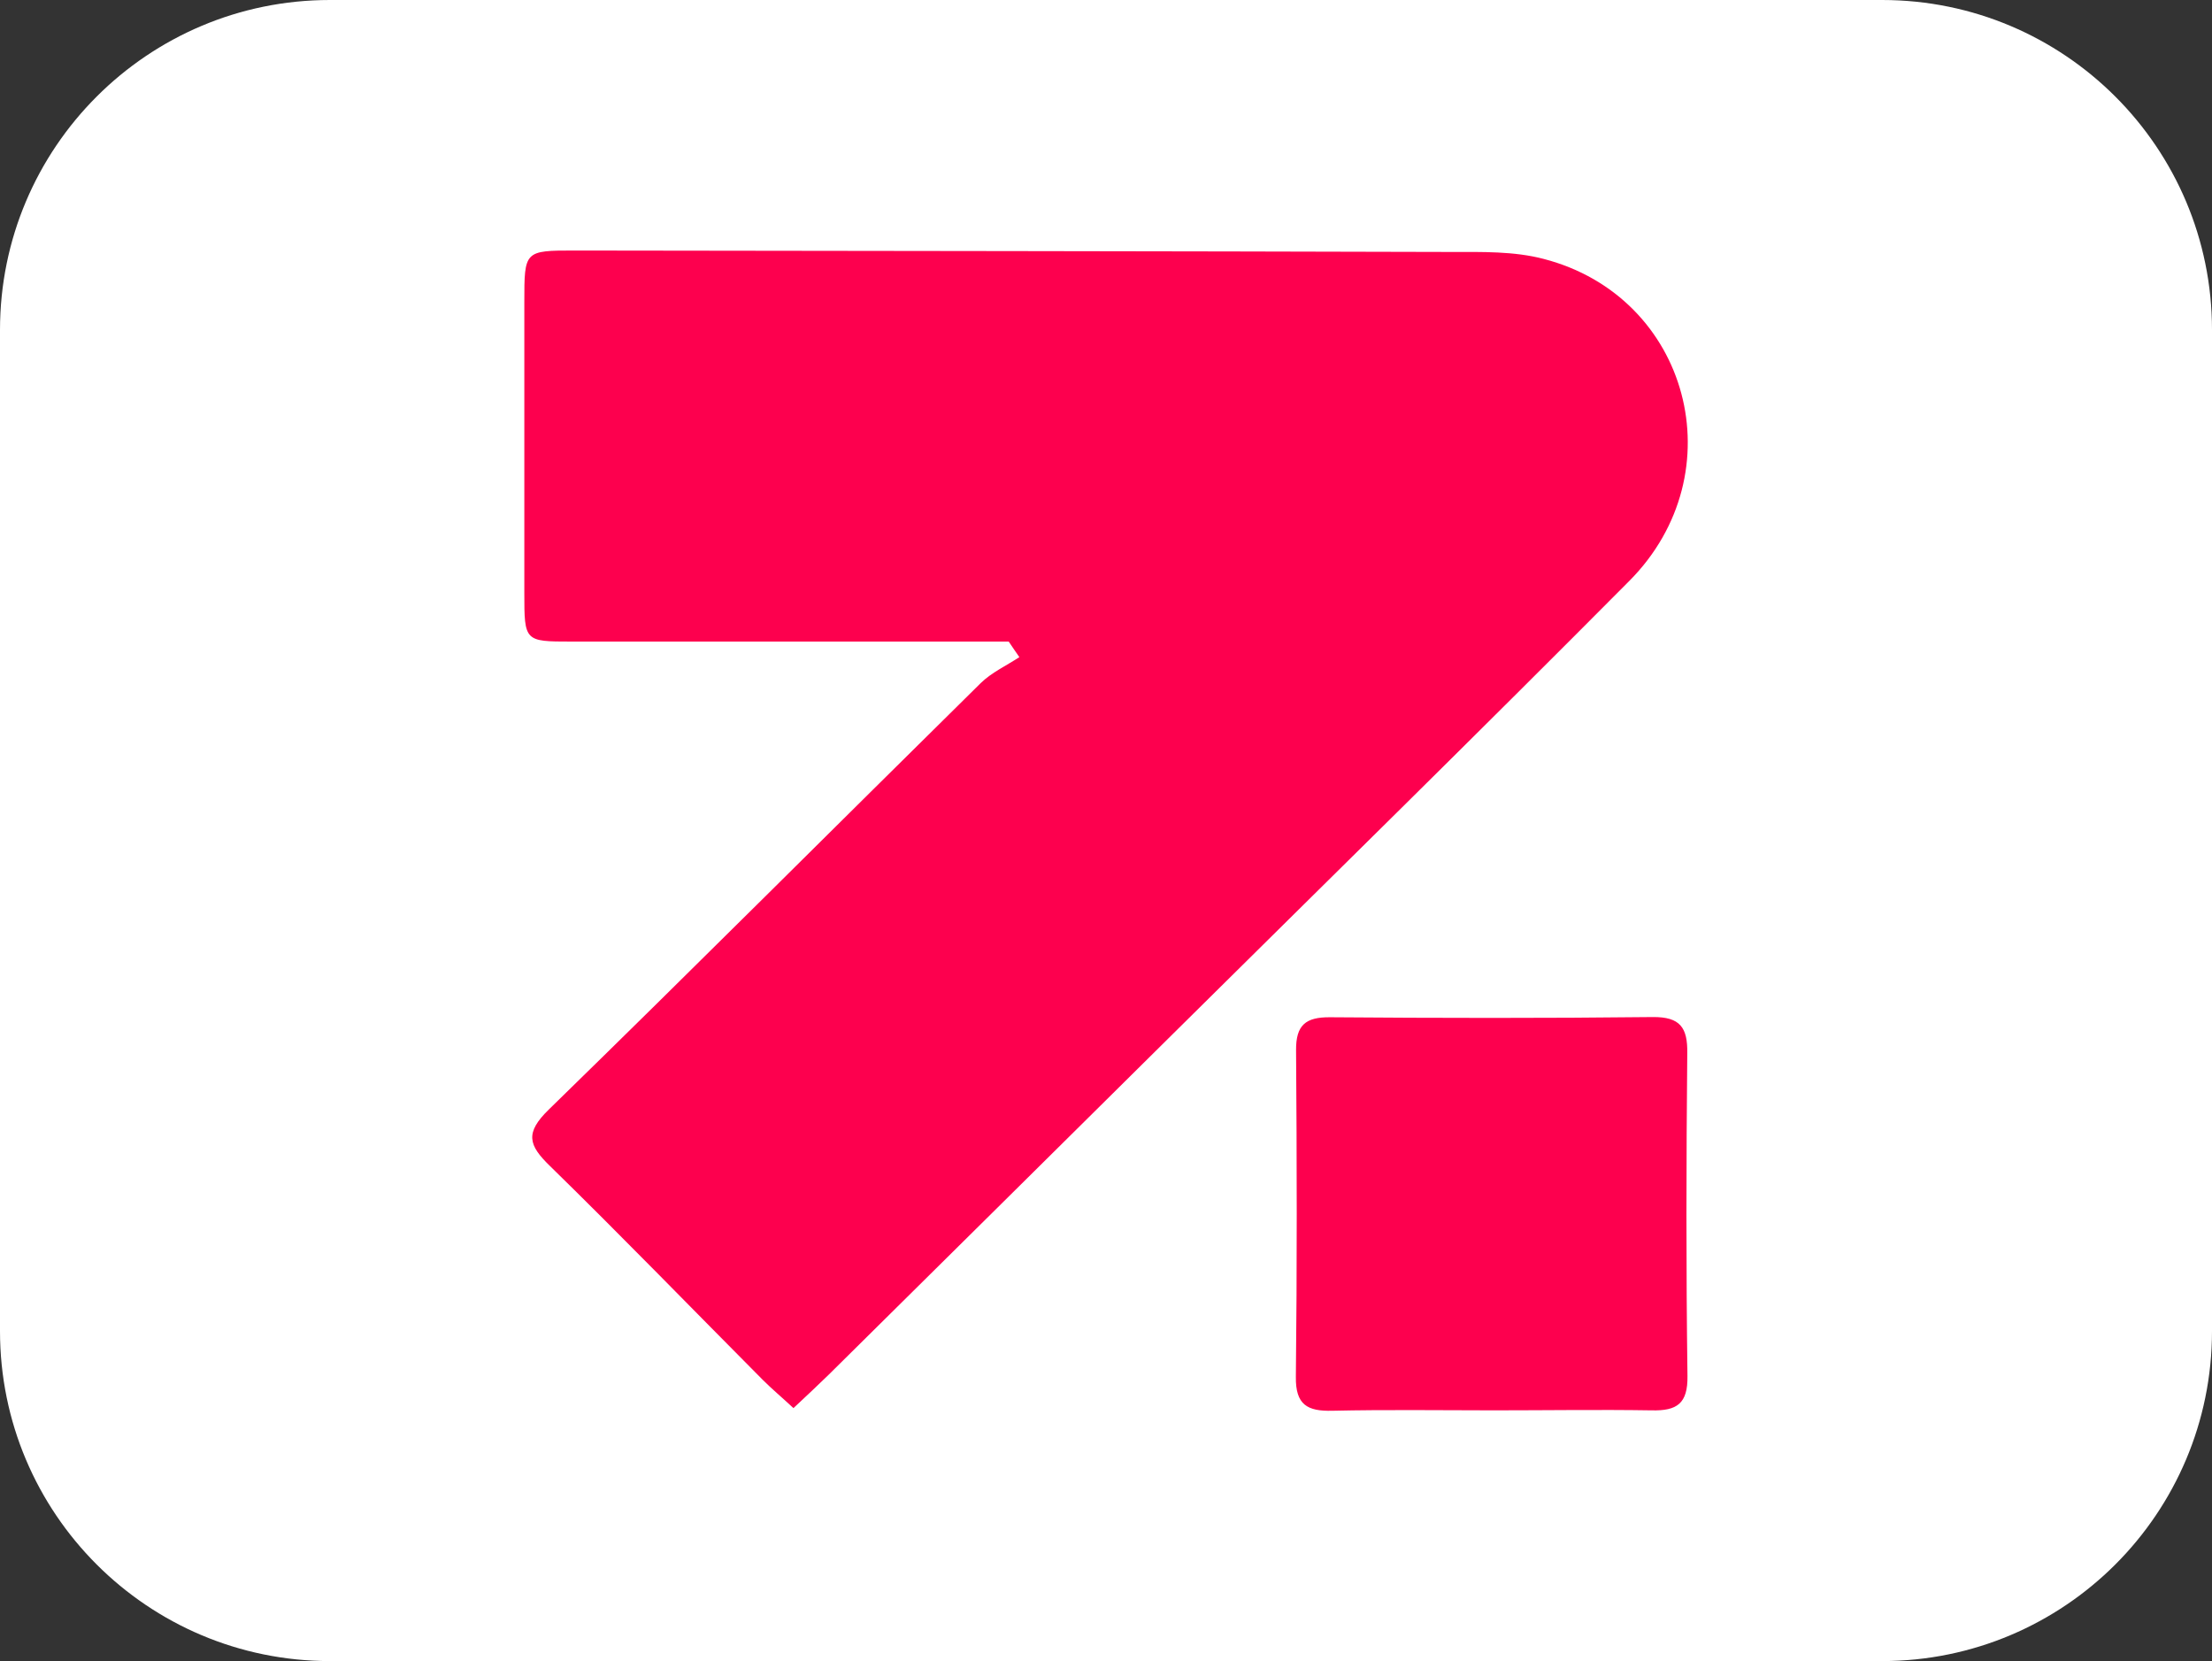 <?xml version="1.0" encoding="utf-8"?>
<!-- Generator: Adobe Illustrator 27.2.0, SVG Export Plug-In . SVG Version: 6.00 Build 0)  -->
<svg version="1.1" id="Capa_1" xmlns="http://www.w3.org/2000/svg" xmlns:xlink="http://www.w3.org/1999/xlink" x="0px" y="0px"
	 viewBox="0 0 1080 810.9" style="enable-background:new 0 0 1080 810.9;" xml:space="preserve">
<rect x="0" y="0" width="1080" height="810.9" fill="#333333" stroke="none"/>
<style type="text/css">
	.st0{fill:#FFFFFF;}
	.st1{fill:#FD004E;}
	.st2{display:none;}
	.st3{display:inline;fill:#19469F;}
	.st4{display:inline;fill:#EF3241;}
	.st5{display:inline;fill:#4A22F4;}
	.st6{display:inline;fill:#5FD5DF;}
	.st7{display:none;fill:#F02D00;}
</style>
<path class="st0" d="M918.9,810.9H161.1C72.1,810.9,0,738.8,0,649.8V161.1C0,72.1,72.1,0,161.1,0h757.8c89,0,161.1,72.1,161.1,161.1
	v488.7C1080,738.8,1007.9,810.9,918.9,810.9z"/>
<g>
	<g>
		<path class="st1" d="M492.5,313.2c-28.5,0-57.1,0-85.6,0c-42.7,0-85.3,0-128,0c-22.8,0-22.9-0.1-22.9-23.7c0-47.3,0-94.7,0-142
			c0-25.1,0-25.2,24.6-25.2c142.6,0.2,285.2,0.3,427.9,0.7c15.1,0,30.8-0.4,45.2,3.4c71.1,18.4,94.2,104.5,41.8,157.2
			c-73.7,74.2-148.4,147.4-222.7,221c-56,55.5-112.1,111-168.2,166.5c-5.3,5.2-10.8,10.3-17.2,16.3c-5.7-5.3-10.5-9.3-15-13.8
			c-34.6-34.8-68.8-70.1-103.9-104.4c-10.5-10.2-12.3-16.1-0.5-27.6c70.7-68.9,140.5-138.8,210.8-208.1c5.3-5.2,12.5-8.5,18.9-12.7
			C496,318.3,494.2,315.8,492.5,313.2z"/>
		<path class="st1" d="M729.3,688.5c-26.3,0-52.5-0.4-78.8,0.2c-12.2,0.3-18-2.9-17.8-16.6c0.6-53.1,0.5-106.2,0.1-159.4
			c-0.1-12.3,4.7-16.2,16.6-16.1c52.5,0.4,105.1,0.5,157.6-0.1c13.3-0.1,17,5.1,16.8,17.6c-0.5,52.5-0.6,105.1,0.1,157.6
			c0.2,13.5-5.1,17.1-17.5,16.8C780.7,688.1,755,688.5,729.3,688.5z"/>
	</g>
</g>
<g class="st2">
	<path class="st3" d="M346.4,689.9c-18.5,0-37,0.5-55.5-0.1c-33.5-1.1-51.8-28-40-59.5c59.7-159,119.7-318,179.7-476.9
		c7.3-19.4,21.6-29.7,42.3-29.8c37.6-0.3,75.2-0.6,112.8,0.1c34.3,0.6,52.9,28.4,40.7,60.6C566.9,342.7,507,501.1,447.3,659.5
		c-7.7,20.4-22.2,30.3-43.7,30.4C384.6,690,365.5,689.9,346.4,689.9z M405.1,620.9c-15.3-26.6-5.5-43.3,18-57.6
		c-29.6,6.1-42.7-8.2-47.5-37.1c-6.7,14.7-8.6,27.5-15.9,32.9c-7.3,5.4-20,3.5-33.5,5.2c9.9,8.8,21.7,14.5,24.2,22.9
		c2.8,9.3-2.9,21.2-6.1,38.5C365.1,600.4,384,600.9,405.1,620.9z M459.4,217.6c28.5,11.8,29.9,31.5,20.9,56.5
		c20.5-22.5,39-16.8,59.9,3.5c-4.1-16.6-10.7-28.1-8-36.6c2.9-9,14.6-15.2,22.5-22.7c-26.5,2.4-41.4-9.2-47.2-36.3
		C504.3,212.9,485.9,218.9,459.4,217.6z M439.9,355.1c-2,31.2-21.4,36.3-47.1,35.5c27.8,12.1,28,31.5,18.3,55.6
		c20.3-19.9,38.8-20,59-0.3c-8.9-23.5-9.8-43.1,17.7-55.9C461,392.2,445.3,383.1,439.9,355.1z"/>
	<path class="st4" d="M667.9,171.5c4.9,12.6,9.8,25.2,14.6,37.9C730.7,337,778.8,464.5,827,592.1c16.6,44-4.9,87.1-47.6,96.3
		c-10.5,2.3-16.5,0.2-20.5-10.6c-46.4-124.4-93.2-248.7-139.7-373.1c-1.6-4.2-3-9.7-1.6-13.5C632.3,251,647.5,211,662.5,171
		C664.3,171.2,666.1,171.4,667.9,171.5z"/>
	<path class="st4" d="M596.5,346.3c40.4,113.2,82,231.5,121.8,343c-65.4,0.9-104.2-6.2-122.9-66c-13.5-43.1-30.1-85.3-44.7-128.1
		c-2.3-6.9-3.8-15.8-1.5-22.3c13.4-38.2,28.1-75.9,42.5-113.7C592.5,357.2,593.3,352.3,596.5,346.3z"/>
</g>
<g class="st2">
	<path class="st5" d="M444.7,499.4c0-62.6,0-125.3,0.1-187.9l0.7-0.7c58-0.1,116-0.5,174-0.1c10.7,0.1,13.8-2.5,13.7-13.5
		c-0.6-53.8-0.3-107.5-0.3-161.3c0-4.2,0-8.4,0-13.6c4.3-0.3,7.7-0.7,11.1-0.7c55.9,0,111.8,0.2,167.6-0.2c9.3-0.1,12,2.4,11.9,11.9
		c-0.3,181.4-0.3,362.9,0,544.3c0,9.2-2.3,12.2-11.8,12.1c-55.9-0.4-111.8-0.2-167.6-0.2c-3.1,0-6.2-0.3-10.6-0.6
		c-0.2-4.4-0.6-8.5-0.6-12.6c0-54.5-0.2-108.9,0.2-163.4c0.1-9.7-2.7-12.5-12.5-12.5c-58.3,0.4-116.7,0-175.1-0.1
		C445.3,500,445,499.7,444.7,499.4z"/>
	<path class="st6" d="M444.8,311.4c-61.5,0.1-123,0.2-184.5,0.3c-1,0-2-0.5-3.8-1c0-62.5,0-125.2,0-188.5c62.9,0,125.3,0,188.1,0
		c0.5,1.4,1.3,2.7,1.3,4c-0.1,61.5-0.2,123-0.3,184.5C445.5,310.7,444.8,311.4,444.8,311.4z"/>
	<path class="st5" d="M445.6,500.3c0.1,61.1,0.2,122.3,0.3,183.4c0,1.4-0.5,2.7-0.9,4.8c-62.8,0-125.4,0-188.8,0
		c0-62.9,0-125.3,0-189.2c63,0,125.7,0,188.4,0C445,499.7,445.3,500,445.6,500.3z"/>
</g>
<path class="st7" d="M313.7,123.4C388.4,224.5,462.4,324.8,538,427.2c76.5-102.4,151.1-202.4,228.2-305.6
	c10.3,14.9,19,26.9,27.1,39.3c48.6,74.3,96.7,148.8,145.9,222.7c8.7,13.1,8.6,21.7-1,34.4c-63.7,84.1-126.6,168.8-189.3,253.7
	c-9.1,12.3-18.8,17.7-34.4,17.6c-117.1-0.6-234.3-0.6-351.4,0c-14.8,0.1-24.1-5.1-32.7-16.7c-63.6-86-127.9-171.5-191.2-257.7
	c-4.3-5.9-6.6-18.8-3.1-24.2c55.7-87,112.5-173.3,169.1-259.7C306.6,128.7,309.3,127.2,313.7,123.4z"/>
</svg>
